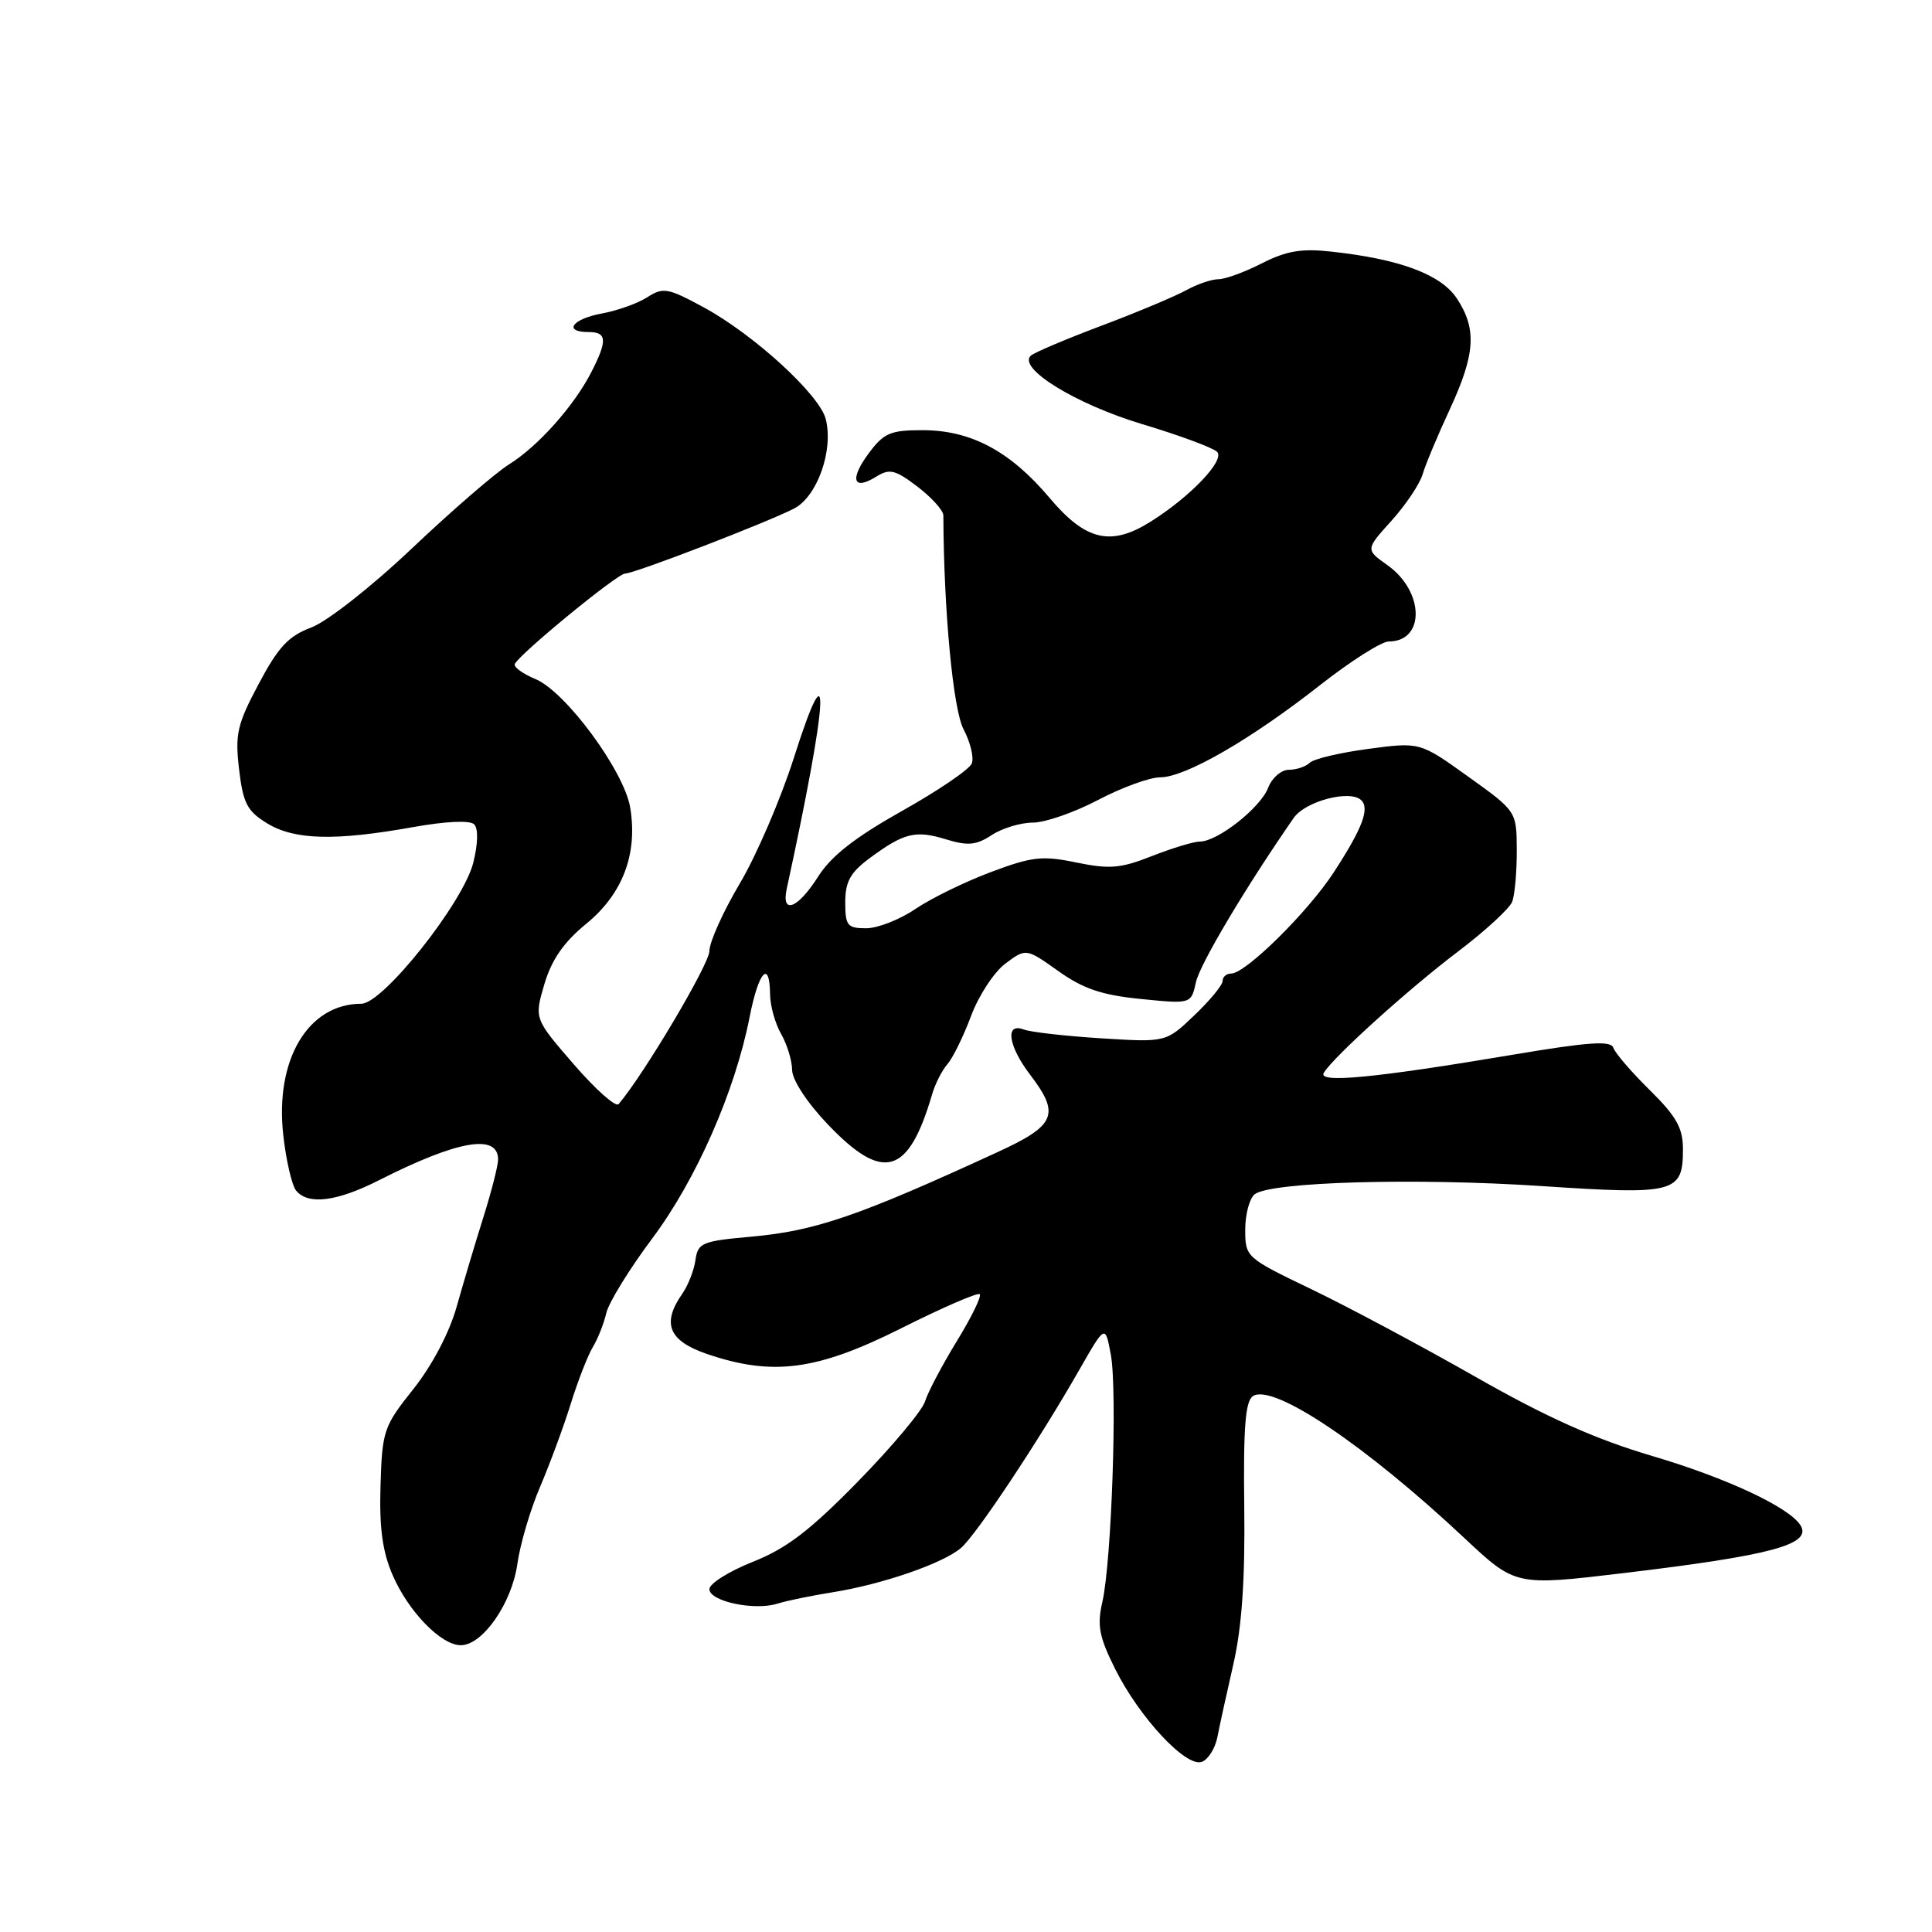 <?xml version="1.0" encoding="UTF-8" standalone="no"?>
<!DOCTYPE svg PUBLIC "-//W3C//DTD SVG 1.1//EN" "http://www.w3.org/Graphics/SVG/1.1/DTD/svg11.dtd" >
<svg xmlns="http://www.w3.org/2000/svg" xmlns:xlink="http://www.w3.org/1999/xlink" version="1.1" viewBox="0 0 256 256">
 <g >
 <path fill="currentColor"
d=" M 161.31 230.18 C 161.59 228.71 162.55 224.35 163.43 220.50 C 164.55 215.61 164.99 209.33 164.87 199.65 C 164.74 189.04 165.02 185.61 166.04 184.98 C 168.74 183.30 180.93 191.50 194.07 203.83 C 200.82 210.15 200.82 210.15 215.16 208.44 C 234.74 206.10 240.13 204.65 238.58 202.12 C 237.09 199.72 228.80 195.84 218.91 192.92 C 211.37 190.69 204.92 187.80 195.50 182.43 C 188.35 178.36 178.56 173.13 173.75 170.82 C 165.09 166.66 165.00 166.58 165.00 162.93 C 165.00 160.90 165.56 158.80 166.25 158.25 C 168.33 156.60 187.55 156.05 204.27 157.16 C 222.00 158.34 223.00 158.08 223.00 152.27 C 223.00 149.47 222.13 147.92 218.60 144.44 C 216.18 142.06 214.01 139.54 213.78 138.84 C 213.45 137.86 210.53 138.06 200.43 139.76 C 182.15 142.84 174.53 143.57 175.41 142.15 C 176.74 139.99 186.66 131.03 193.20 126.08 C 196.79 123.36 200.02 120.39 200.37 119.49 C 200.72 118.58 200.99 115.51 200.98 112.67 C 200.96 107.50 200.96 107.50 194.55 102.91 C 188.15 98.32 188.15 98.32 181.32 99.23 C 177.57 99.73 174.07 100.55 173.55 101.07 C 173.03 101.58 171.78 102.00 170.78 102.00 C 169.77 102.00 168.54 103.07 168.04 104.38 C 167.04 107.01 161.36 111.50 159.00 111.51 C 158.18 111.51 155.32 112.38 152.64 113.43 C 148.51 115.07 147.03 115.19 142.64 114.29 C 138.11 113.35 136.76 113.50 131.28 115.56 C 127.86 116.84 123.37 119.04 121.30 120.44 C 119.23 121.85 116.29 123.00 114.77 123.00 C 112.28 123.00 112.00 122.65 112.00 119.55 C 112.00 116.82 112.68 115.60 115.25 113.70 C 119.78 110.35 121.31 109.97 125.36 111.22 C 128.25 112.10 129.35 112.00 131.41 110.65 C 132.80 109.74 135.25 109.00 136.86 109.00 C 138.48 109.00 142.36 107.65 145.50 106.00 C 148.64 104.35 152.34 103.00 153.73 103.00 C 157.05 103.00 165.72 98.00 174.89 90.80 C 178.95 87.61 183.06 85.00 184.01 85.00 C 188.85 85.00 188.75 78.38 183.86 74.90 C 180.93 72.82 180.93 72.82 184.36 69.02 C 186.25 66.93 188.11 64.16 188.50 62.86 C 188.88 61.56 190.50 57.69 192.10 54.25 C 195.49 46.93 195.71 43.60 193.05 39.56 C 190.95 36.37 185.50 34.33 176.42 33.34 C 172.46 32.90 170.45 33.24 167.21 34.89 C 164.94 36.05 162.34 37.00 161.44 37.00 C 160.54 37.00 158.61 37.66 157.15 38.47 C 155.69 39.27 150.68 41.38 146.00 43.14 C 141.32 44.90 137.10 46.69 136.61 47.11 C 134.73 48.74 142.52 53.55 151.32 56.19 C 156.25 57.67 160.73 59.33 161.27 59.87 C 162.36 60.96 157.77 65.78 152.50 69.10 C 147.20 72.44 143.87 71.66 139.08 65.98 C 133.85 59.77 128.64 57.00 122.23 57.00 C 117.97 57.00 117.10 57.38 115.10 60.08 C 112.54 63.54 113.05 65.07 116.12 63.15 C 117.88 62.06 118.62 62.24 121.58 64.49 C 123.46 65.93 125.00 67.64 125.00 68.30 C 125.05 80.91 126.29 93.99 127.67 96.62 C 128.58 98.34 129.07 100.38 128.77 101.16 C 128.47 101.94 124.31 104.77 119.51 107.46 C 113.26 110.98 110.12 113.43 108.39 116.18 C 105.71 120.41 103.49 121.26 104.25 117.75 C 109.79 92.24 110.19 84.74 105.19 100.42 C 103.45 105.88 100.22 113.38 98.01 117.10 C 95.81 120.81 94.00 124.83 94.00 126.02 C 94.00 127.73 85.33 142.36 81.97 146.30 C 81.60 146.75 78.93 144.38 76.04 141.04 C 70.79 134.98 70.79 134.98 72.13 130.41 C 73.10 127.15 74.69 124.85 77.71 122.38 C 82.53 118.43 84.53 113.11 83.50 106.98 C 82.67 102.12 74.94 91.63 70.95 89.98 C 69.29 89.29 68.05 88.40 68.21 88.00 C 68.71 86.75 81.80 76.00 82.83 76.00 C 84.06 76.00 101.59 69.25 105.21 67.39 C 108.29 65.80 110.46 59.69 109.42 55.54 C 108.61 52.31 99.90 44.33 93.22 40.71 C 88.50 38.15 87.87 38.04 85.78 39.38 C 84.53 40.19 81.81 41.16 79.75 41.54 C 75.81 42.26 74.57 44.00 78.00 44.00 C 80.43 44.00 80.50 45.11 78.36 49.30 C 76.06 53.79 71.29 59.14 67.47 61.52 C 65.68 62.63 59.90 67.63 54.62 72.63 C 49.24 77.73 43.37 82.34 41.26 83.14 C 38.23 84.27 36.87 85.73 34.28 90.62 C 31.42 95.99 31.13 97.28 31.68 101.95 C 32.21 106.45 32.76 107.49 35.40 109.10 C 39.03 111.31 44.39 111.45 54.71 109.60 C 59.08 108.82 62.27 108.67 62.83 109.23 C 63.39 109.79 63.34 111.79 62.71 114.32 C 61.39 119.59 50.75 133.00 47.89 133.00 C 40.81 133.00 36.40 140.43 37.54 150.46 C 37.91 153.78 38.68 157.06 39.23 157.75 C 40.81 159.70 44.61 159.23 50.21 156.39 C 60.67 151.09 66.00 150.17 66.00 153.65 C 66.00 154.44 65.12 157.88 64.05 161.29 C 62.97 164.71 61.38 170.06 60.50 173.18 C 59.53 176.62 57.26 180.92 54.78 184.05 C 50.84 188.99 50.64 189.56 50.42 196.86 C 50.25 202.48 50.68 205.62 52.04 208.74 C 54.14 213.57 58.45 218.00 61.06 218.00 C 63.95 218.00 67.81 212.45 68.55 207.25 C 68.91 204.64 70.27 200.03 71.57 197.00 C 72.86 193.97 74.69 189.03 75.63 186.00 C 76.57 182.97 77.89 179.60 78.55 178.50 C 79.22 177.40 80.02 175.36 80.34 173.98 C 80.66 172.59 83.40 168.15 86.42 164.11 C 92.25 156.32 97.40 144.61 99.33 134.75 C 100.52 128.70 101.98 127.09 102.04 131.75 C 102.05 133.26 102.71 135.62 103.50 137.00 C 104.29 138.38 104.95 140.53 104.96 141.79 C 104.99 143.13 106.97 146.15 109.74 149.04 C 117.04 156.68 120.38 155.70 123.51 145.00 C 123.91 143.62 124.83 141.82 125.54 141.00 C 126.26 140.18 127.67 137.30 128.68 134.60 C 129.68 131.91 131.73 128.79 133.23 127.67 C 135.96 125.64 135.96 125.64 140.23 128.67 C 143.53 131.02 146.01 131.86 151.17 132.37 C 157.83 133.04 157.83 133.04 158.47 130.14 C 159.00 127.73 165.10 117.49 171.43 108.37 C 172.96 106.17 178.85 104.61 180.35 106.01 C 181.53 107.11 180.54 109.73 176.75 115.56 C 173.31 120.85 165.05 129.00 163.14 129.00 C 162.51 129.00 162.00 129.44 162.00 129.99 C 162.00 130.53 160.31 132.58 158.25 134.54 C 154.50 138.12 154.50 138.12 145.89 137.58 C 141.15 137.28 136.53 136.76 135.64 136.41 C 133.14 135.46 133.59 138.60 136.50 142.41 C 140.50 147.66 139.90 149.11 132.25 152.63 C 113.74 161.15 108.04 163.11 99.50 163.87 C 93.02 164.45 92.47 164.68 92.15 166.97 C 91.96 168.33 91.17 170.34 90.40 171.44 C 87.65 175.37 88.60 177.67 93.68 179.41 C 102.40 182.38 108.27 181.60 119.42 176.00 C 124.88 173.26 129.56 171.23 129.82 171.49 C 130.09 171.75 128.72 174.56 126.77 177.73 C 124.83 180.91 122.94 184.49 122.57 185.70 C 122.20 186.91 118.21 191.68 113.70 196.29 C 107.32 202.81 104.22 205.18 99.75 206.95 C 96.59 208.21 94.00 209.83 94.00 210.57 C 94.00 212.19 99.97 213.46 103.02 212.49 C 104.22 212.11 107.52 211.43 110.35 210.98 C 116.93 209.93 124.97 207.15 127.34 205.11 C 129.38 203.36 137.68 190.85 143.02 181.50 C 146.45 175.50 146.45 175.50 147.19 179.50 C 148.07 184.26 147.29 206.92 146.07 212.26 C 145.35 215.38 145.64 216.89 147.75 221.12 C 150.97 227.59 157.19 234.25 159.26 233.45 C 160.10 233.13 161.02 231.66 161.31 230.18 Z "/>
</g>
</svg>